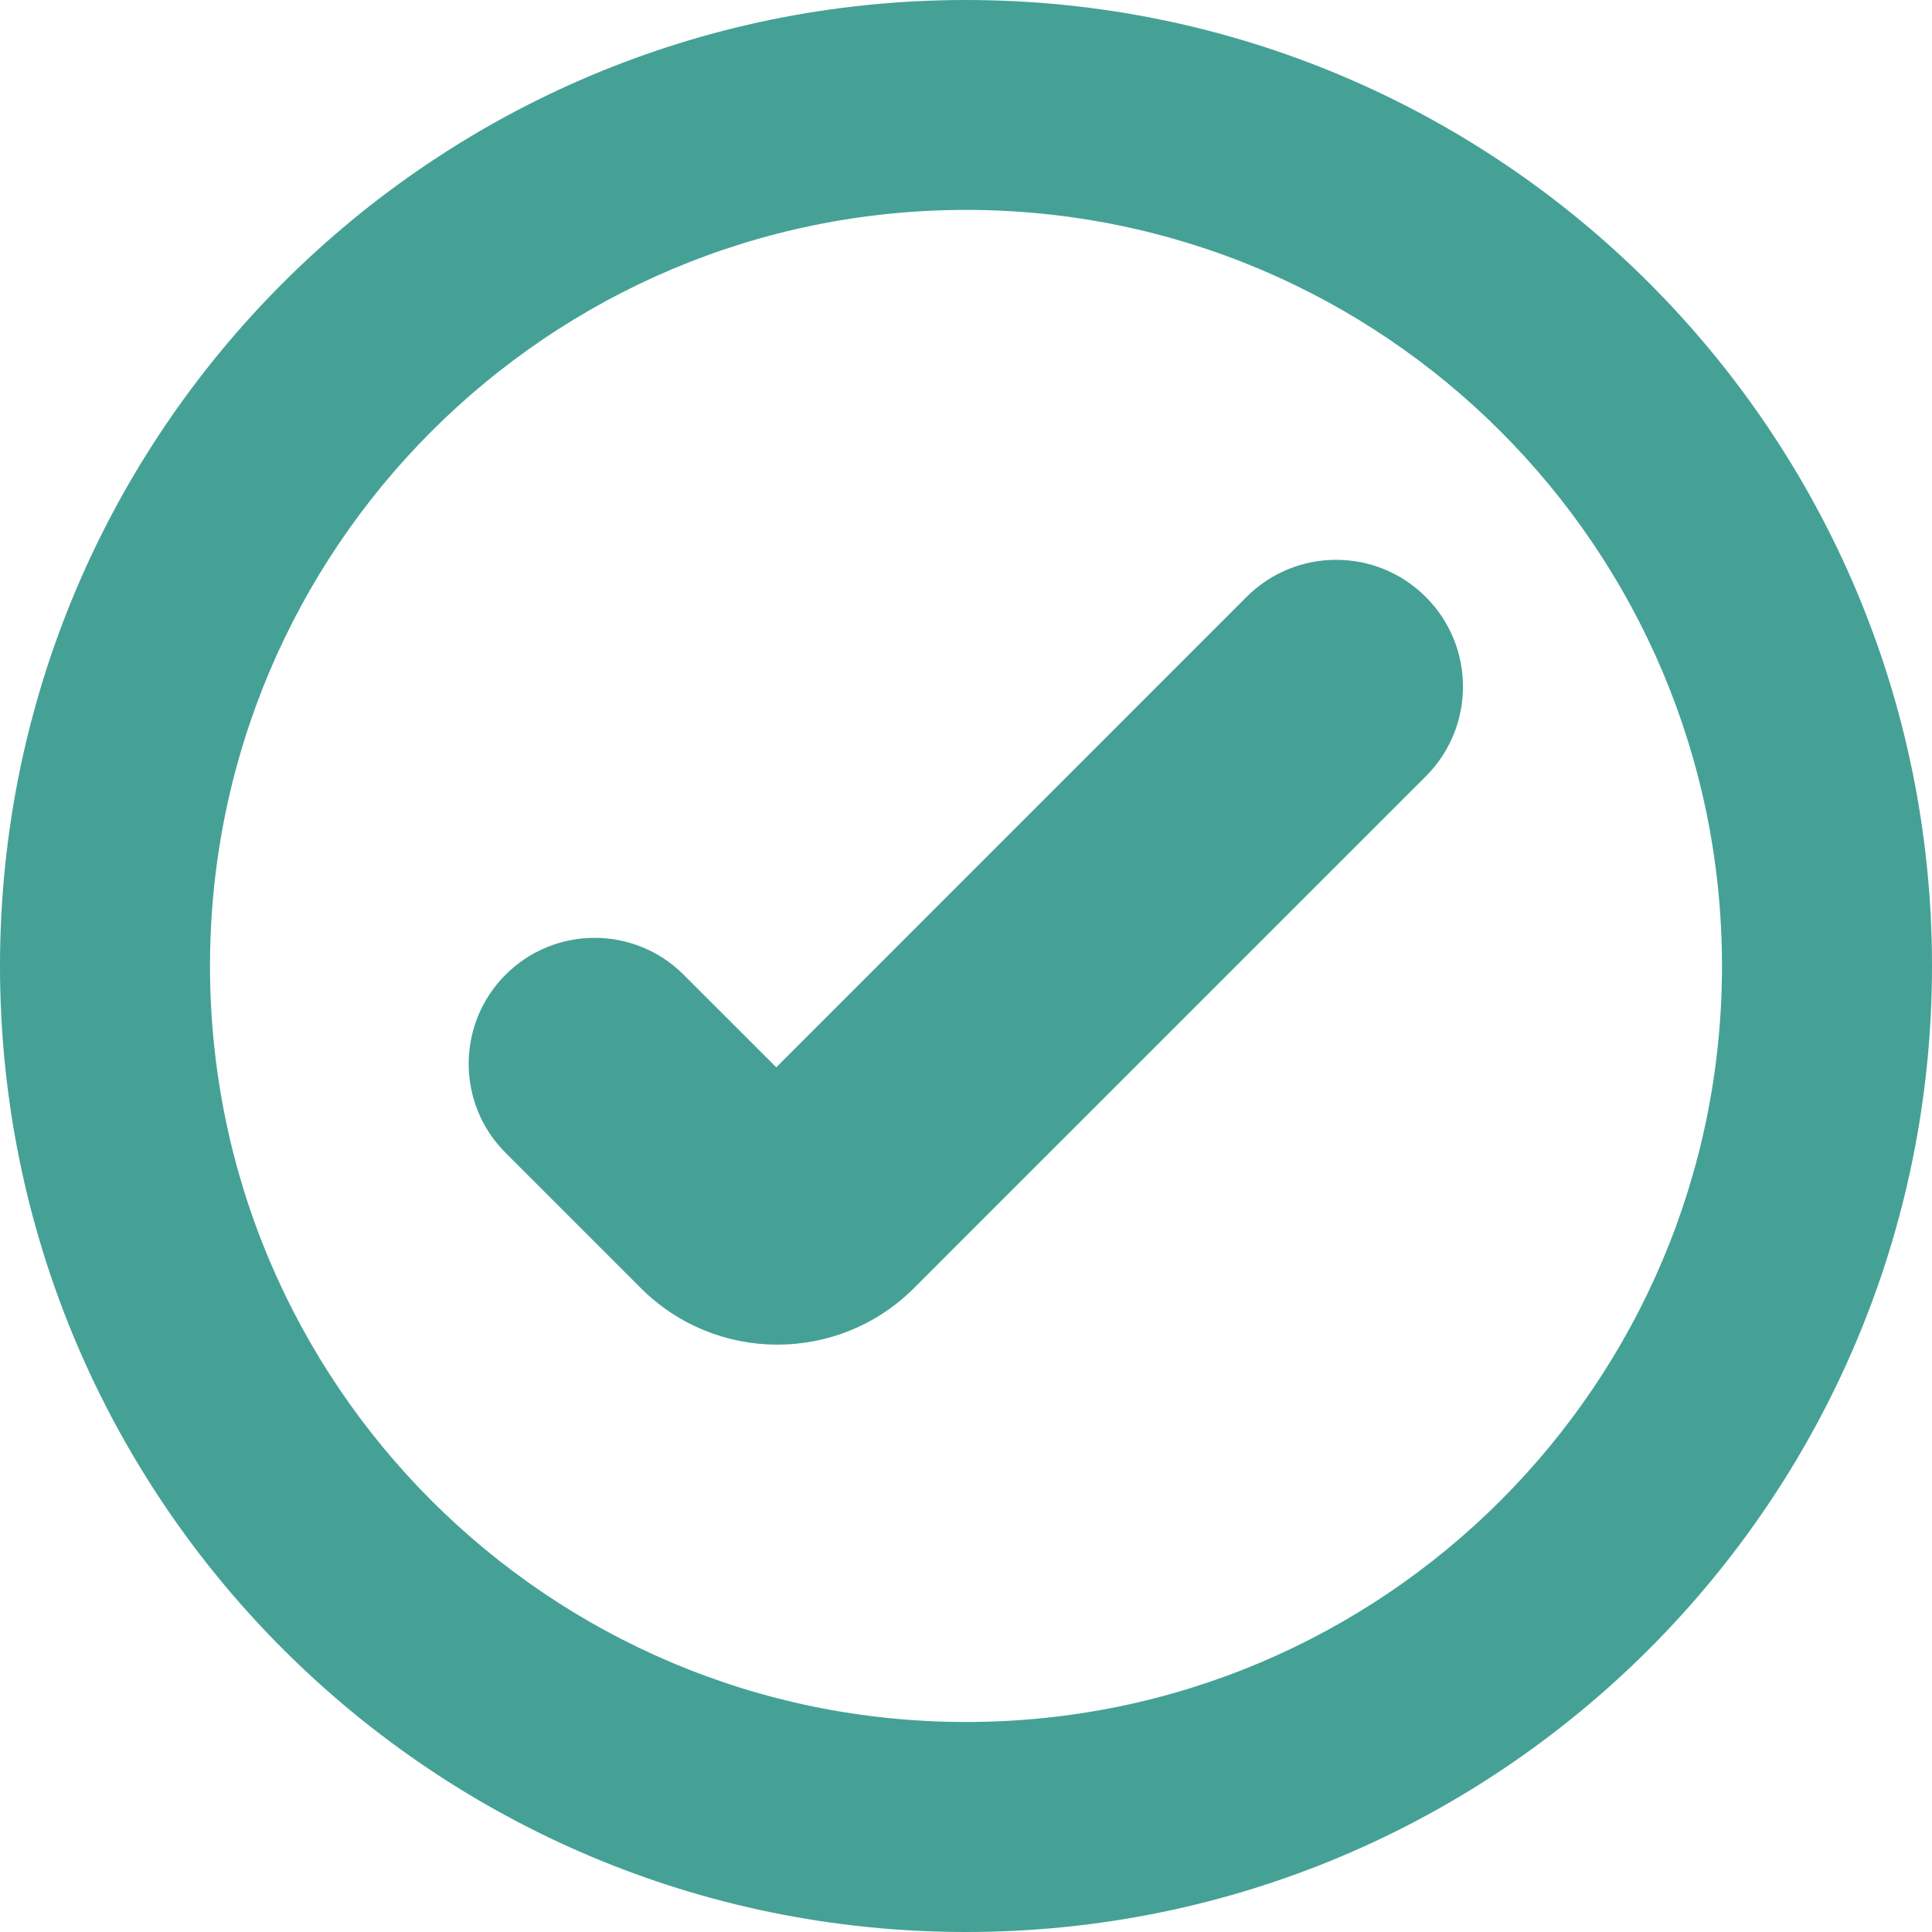 <svg width="40" height="40" viewBox="0 0 40 40" fill="none" xmlns="http://www.w3.org/2000/svg">
<g id="el:ok-circle" clip-path="url(#clip0_1090_4331)">
<path id="Vector" d="M20 0C8.954 0 0 8.954 0 20C0 31.046 8.954 40 20 40C31.046 40 40 31.046 40 20C40 8.954 31.046 0 20 0ZM20 4.346C28.646 4.346 35.652 11.357 35.652 20C35.652 28.643 28.646 35.652 20 35.652C11.354 35.652 4.348 28.643 4.348 20C4.348 11.357 11.354 4.346 20 4.346ZM29.52 12.36C28.495 11.334 26.832 11.334 25.807 12.36L16.072 22.097L14.155 20.181C13.137 19.163 11.487 19.162 10.468 20.18C9.449 21.198 9.449 22.85 10.467 23.868L12.383 25.784L13.267 26.668C14.829 28.23 17.363 28.23 18.925 26.667L19.783 25.808L29.52 16.073C30.546 15.047 30.546 13.385 29.52 12.36Z" fill="#45A196"/>
</g>
<defs>
<clipPath id="clip0_1090_4331">
<rect width="40" height="40" fill="white"/>
</clipPath>
</defs>
</svg>
